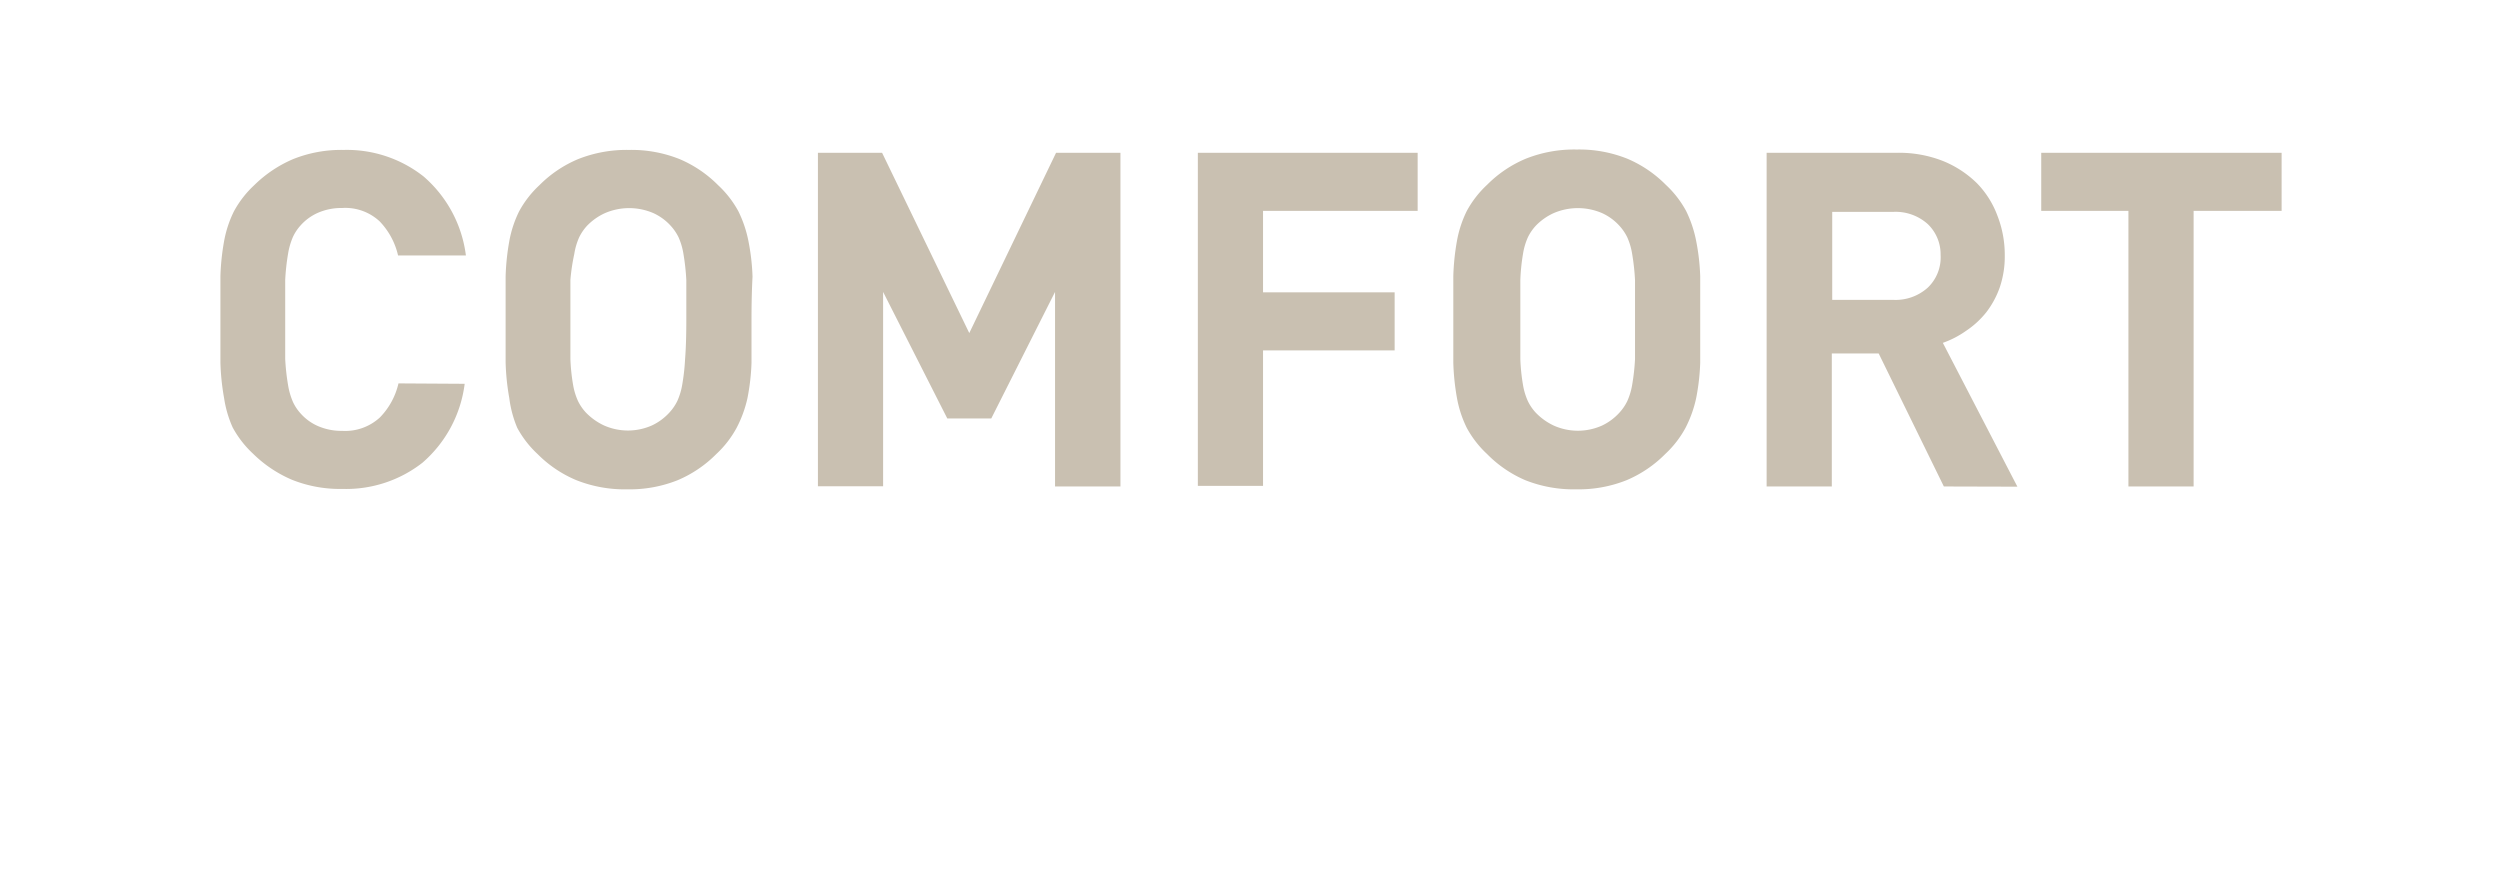<svg id="WHITE" xmlns="http://www.w3.org/2000/svg" viewBox="0 0 122.72 43"><defs><style>.cls-1{fill:#c9c0b1;}</style></defs><title>boost_off_white</title><path class="cls-1" d="M22.81,18.84a6.13,6.13,0,0,1-2.08,3.88A6.08,6.08,0,0,1,16.81,24a6.33,6.33,0,0,1-2.48-.45,6.17,6.17,0,0,1-1.91-1.28,5,5,0,0,1-1-1.29A5.51,5.51,0,0,1,11,19.54a11.64,11.64,0,0,1-.18-1.74q0-.94,0-2.12t0-2.12A11.64,11.64,0,0,1,11,11.84a5.52,5.52,0,0,1,.48-1.46,5,5,0,0,1,1-1.29,6.17,6.17,0,0,1,1.91-1.28,6.33,6.33,0,0,1,2.48-.45,6.08,6.08,0,0,1,3.92,1.3,6.13,6.13,0,0,1,2.08,3.88H19.54a3.56,3.56,0,0,0-.9-1.67,2.47,2.47,0,0,0-1.84-.66,2.89,2.89,0,0,0-1.18.23,2.47,2.47,0,0,0-.86.62,2.26,2.26,0,0,0-.38.57,3.47,3.47,0,0,0-.24.83A11,11,0,0,0,14,13.74q0,.77,0,1.94t0,1.94a11,11,0,0,0,.14,1.28,3.47,3.47,0,0,0,.24.83,2.25,2.25,0,0,0,.38.57,2.44,2.44,0,0,0,.86.62,2.89,2.89,0,0,0,1.18.23,2.51,2.51,0,0,0,1.85-.66,3.51,3.51,0,0,0,.91-1.67Z"/><path class="cls-1" d="M36.89,15.69q0,1.17,0,2.12a10.75,10.75,0,0,1-.2,1.74A5.86,5.86,0,0,1,36.16,21a5,5,0,0,1-1,1.29,5.91,5.91,0,0,1-1.89,1.28,6.34,6.34,0,0,1-2.48.45,6.42,6.42,0,0,1-2.5-.45,5.87,5.87,0,0,1-1.9-1.28,5,5,0,0,1-1-1.29A5.51,5.51,0,0,1,25,19.54a11.64,11.64,0,0,1-.18-1.74q0-.94,0-2.12t0-2.12A11.64,11.64,0,0,1,25,11.84a5.52,5.52,0,0,1,.48-1.46,5,5,0,0,1,1-1.29,5.87,5.87,0,0,1,1.9-1.28,6.42,6.42,0,0,1,2.5-.45,6.34,6.34,0,0,1,2.48.45,5.91,5.91,0,0,1,1.89,1.28,5,5,0,0,1,1,1.29,5.87,5.87,0,0,1,.49,1.46,10.75,10.75,0,0,1,.2,1.74Q36.89,14.52,36.89,15.69Zm-3.2,0q0-1.17,0-1.94a11.12,11.12,0,0,0-.14-1.28,3.27,3.27,0,0,0-.24-.82,2.38,2.38,0,0,0-.38-.56,2.6,2.6,0,0,0-.86-.63,3,3,0,0,0-2.37,0,2.86,2.86,0,0,0-.89.63,2.35,2.35,0,0,0-.38.56,3.23,3.23,0,0,0-.24.82A9.75,9.75,0,0,0,28,13.74q0,.77,0,1.94t0,1.94a9.39,9.39,0,0,0,.13,1.26,3.22,3.22,0,0,0,.24.8,2.33,2.33,0,0,0,.38.56,3,3,0,0,0,.89.64,2.9,2.9,0,0,0,2.37,0,2.72,2.72,0,0,0,.86-.64,2.36,2.36,0,0,0,.38-.56,3.26,3.26,0,0,0,.24-.8,10.66,10.66,0,0,0,.14-1.26Q33.69,16.86,33.69,15.69Z"/><path class="cls-1" d="M51.79,23.88V14.33l-3.13,6.21H46.5l-3.15-6.21v9.54h-3.2V7.5H43.3l4.28,8.85L51.84,7.5H55V23.88Z"/><path class="cls-1" d="M62,10.35v4h6.46v2.85H62v6.65h-3.2V7.5H69.59v2.85Z"/><path class="cls-1" d="M83.46,15.69q0,1.17,0,2.12a10.75,10.75,0,0,1-.2,1.74A5.86,5.86,0,0,1,82.74,21a5,5,0,0,1-1,1.29,5.91,5.91,0,0,1-1.89,1.28,6.34,6.34,0,0,1-2.48.45,6.42,6.42,0,0,1-2.5-.45A5.87,5.87,0,0,1,73,22.29a5,5,0,0,1-1-1.29,5.51,5.51,0,0,1-.48-1.46,11.64,11.64,0,0,1-.18-1.74q0-.94,0-2.12t0-2.12a11.64,11.64,0,0,1,.18-1.74,5.52,5.52,0,0,1,.48-1.46,5,5,0,0,1,1-1.29,5.87,5.87,0,0,1,1.9-1.28,6.42,6.42,0,0,1,2.5-.45,6.34,6.34,0,0,1,2.48.45,5.91,5.91,0,0,1,1.89,1.28,5,5,0,0,1,1,1.29,5.87,5.87,0,0,1,.49,1.46,10.75,10.75,0,0,1,.2,1.74Q83.46,14.52,83.46,15.69Zm-3.2,0q0-1.17,0-1.94a11.12,11.12,0,0,0-.14-1.28,3.27,3.27,0,0,0-.24-.82,2.38,2.38,0,0,0-.38-.56,2.6,2.6,0,0,0-.86-.63,3,3,0,0,0-2.37,0,2.86,2.86,0,0,0-.89.63,2.35,2.35,0,0,0-.38.56,3.23,3.23,0,0,0-.24.82,9.75,9.75,0,0,0-.13,1.28q0,.77,0,1.94t0,1.94a9.39,9.39,0,0,0,.13,1.26,3.22,3.22,0,0,0,.24.8,2.33,2.33,0,0,0,.38.56,3,3,0,0,0,.89.64,2.9,2.9,0,0,0,2.37,0,2.72,2.72,0,0,0,.86-.64,2.36,2.36,0,0,0,.38-.56,3.26,3.26,0,0,0,.24-.8,10.66,10.66,0,0,0,.14-1.26Q80.26,16.86,80.26,15.69Z"/><path class="cls-1" d="M95.42,23.88l-3.2-6.53h-2.3v6.53h-3.2V7.5h6.42a5.89,5.89,0,0,1,2.23.4A5.11,5.11,0,0,1,97.05,9a4.52,4.52,0,0,1,1,1.59,5.28,5.28,0,0,1,.36,1.94,4.72,4.72,0,0,1-.24,1.56,4.4,4.4,0,0,1-.66,1.23,4.36,4.36,0,0,1-1,.92,4.62,4.62,0,0,1-1.14.59l3.66,7.06Zm-.16-11.36A2.05,2.05,0,0,0,94.63,11a2.36,2.36,0,0,0-1.69-.6h-3v4.32h3a2.36,2.36,0,0,0,1.69-.6A2.05,2.05,0,0,0,95.26,12.51Z"/><path class="cls-1" d="M107.68,10.35V23.88h-3.2V10.35H100.2V7.5H112v2.85Z"/></svg>